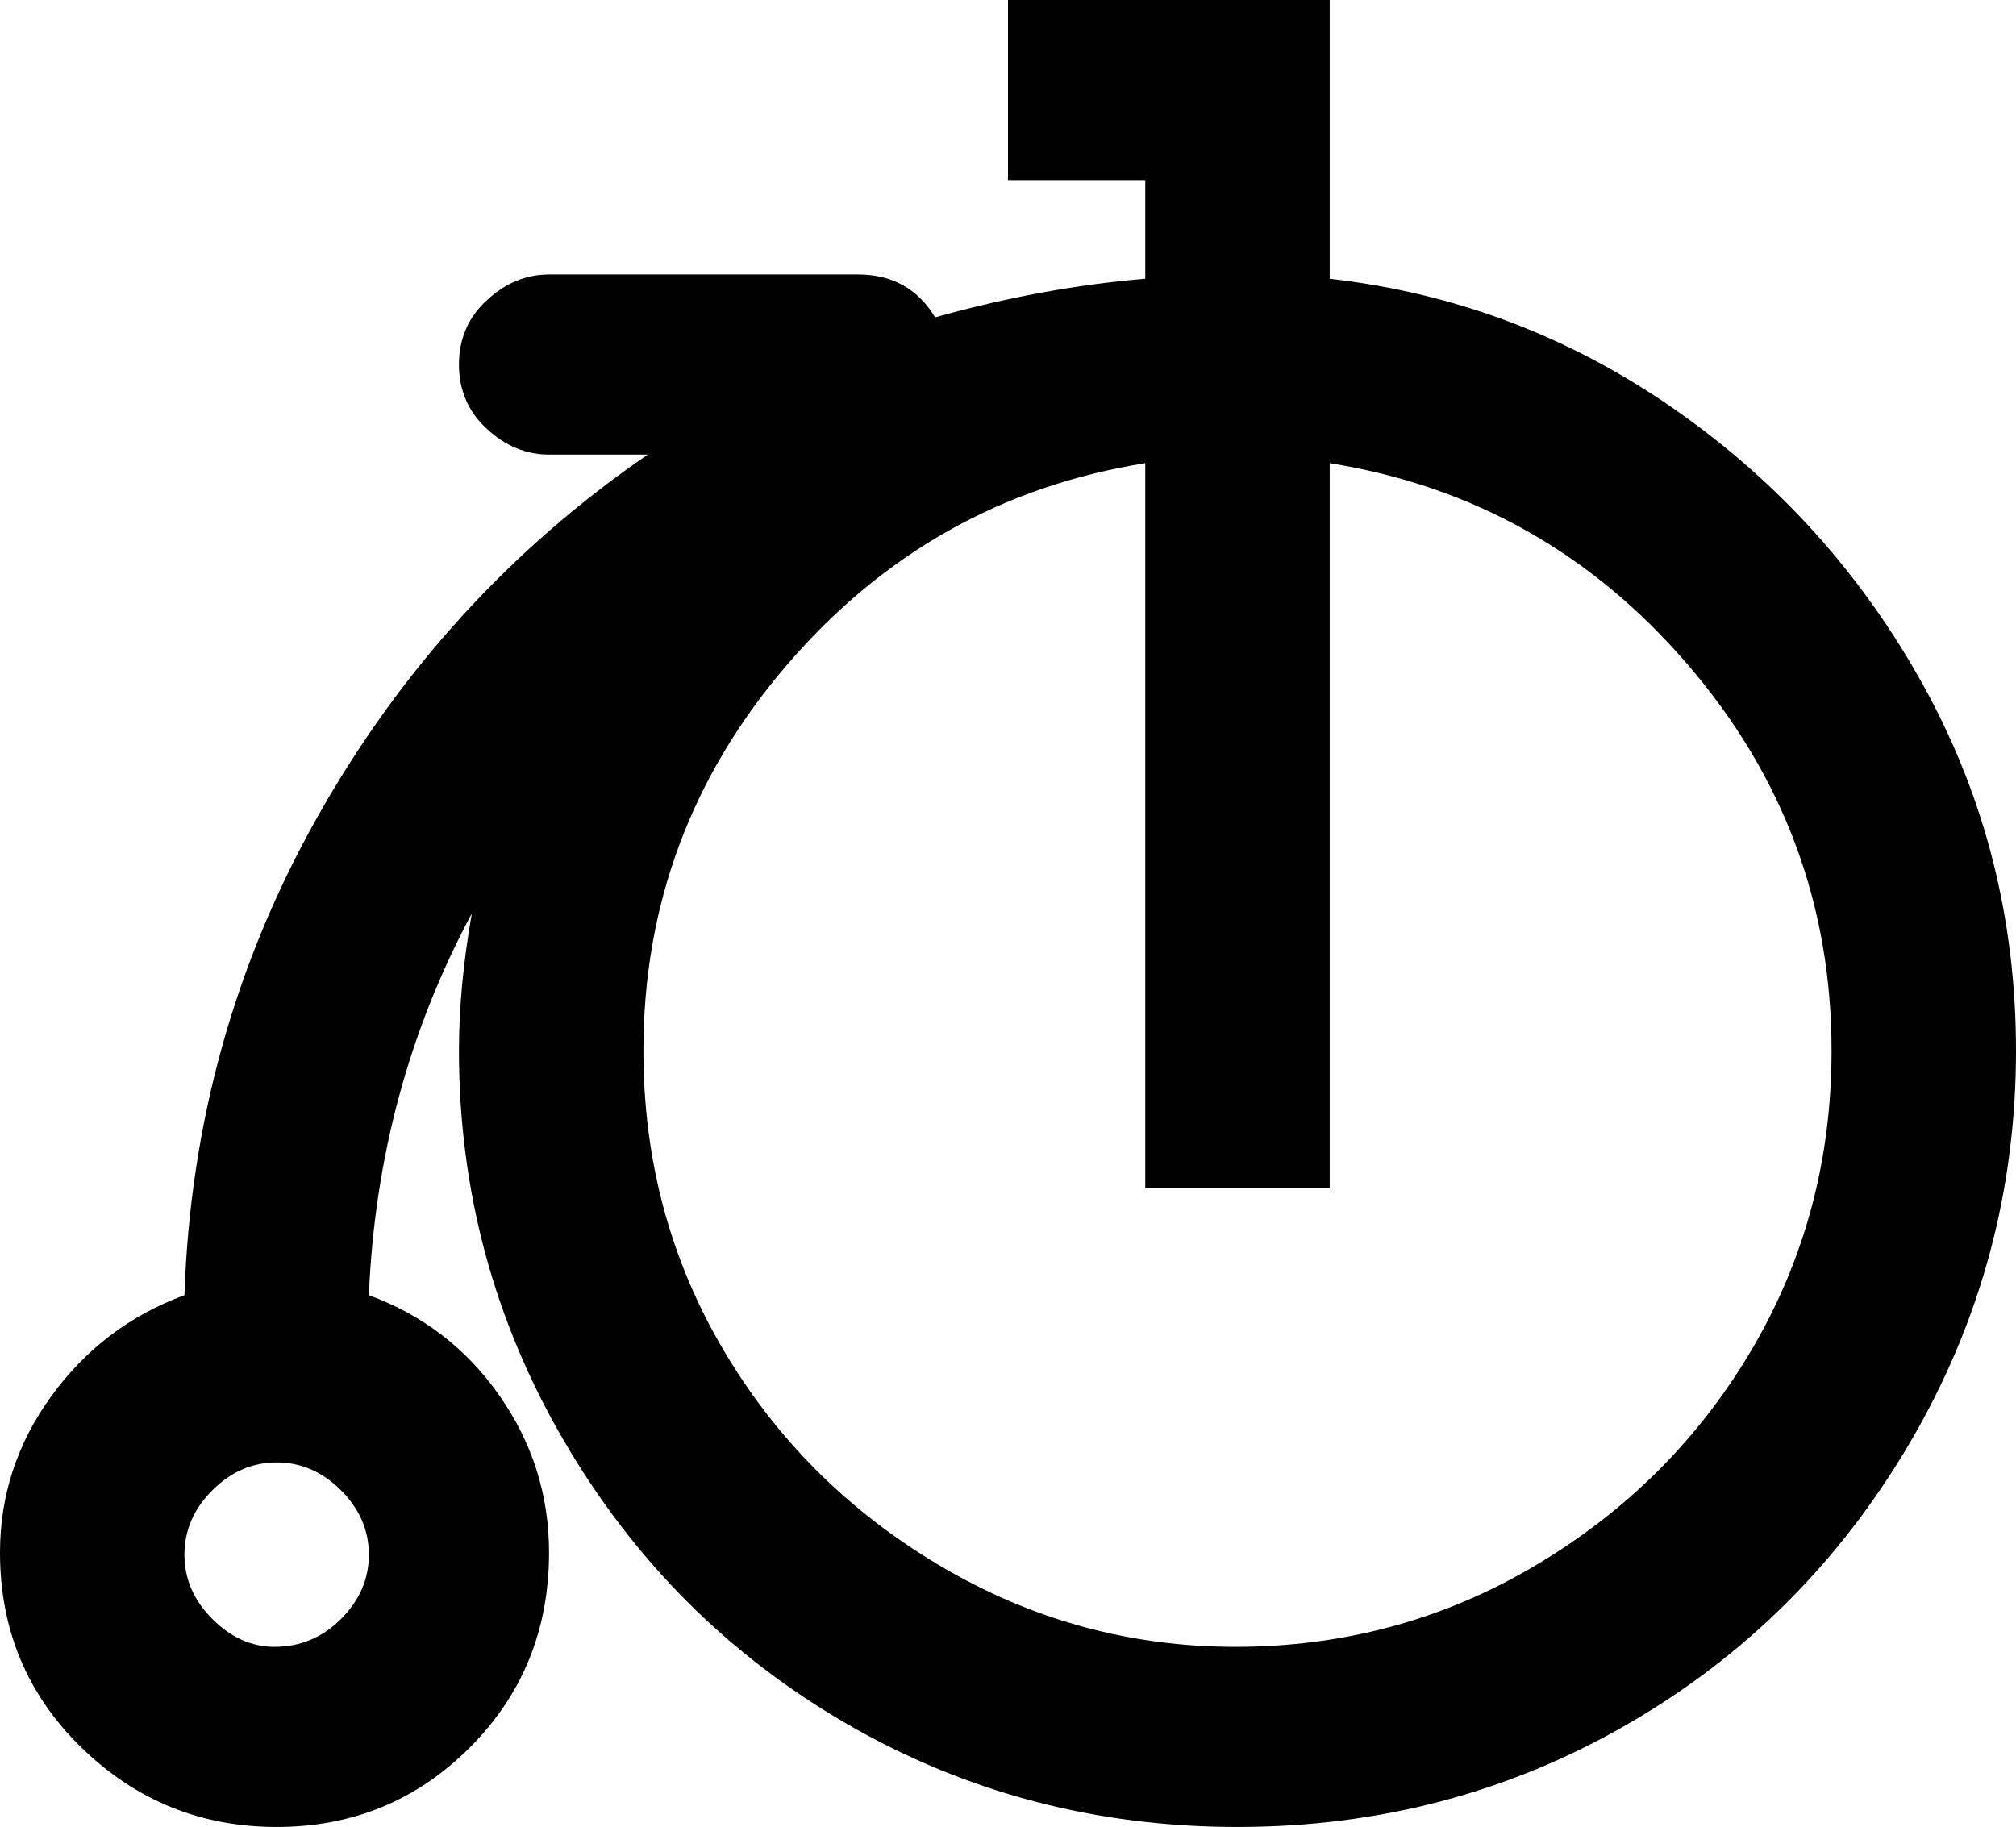 <svg xmlns="http://www.w3.org/2000/svg" viewBox="21 -21 470 426">
      <g transform="scale(1 -1) translate(0 -384)">
        <path d="M331 340V405H256V363H288V340Q264 338 239 331Q233 341 221 341H149Q141 341 134.5 335.0Q128 329 128.0 320.0Q128 311 134.5 305.0Q141 299 149 299H172Q124 266 95.0 214.5Q66 163 64 103Q45 96 33.0 79.5Q21 63 21 43Q21 16 40.0 -2.5Q59 -21 85.5 -21.0Q112 -21 130.5 -2.5Q149 16 149 43Q149 63 137.5 79.5Q126 96 107 103Q109 151 131 192Q128 175 128 160Q128 111 152.5 69.0Q177 27 218.5 3.0Q260 -21 309.5 -21.0Q359 -21 400.5 3.0Q442 27 466.5 69.0Q491 111 491 160Q491 206 469.5 245.0Q448 284 411.5 309.5Q375 335 331 340ZM85 21Q77 21 70.5 27.5Q64 34 64.0 42.5Q64 51 70.5 57.5Q77 64 85.5 64.0Q94 64 100.5 57.5Q107 51 107.0 42.5Q107 34 100.5 27.5Q94 21 85 21ZM309 21Q272 21 240.0 40.0Q208 59 189.5 90.5Q171 122 171 160Q171 211 204.5 250.0Q238 289 288 297V128H331V297Q381 289 414.5 250.0Q448 211 448 160Q448 122 429.5 90.5Q411 59 379.0 40.0Q347 21 309 21Z" />
      </g>
    </svg>